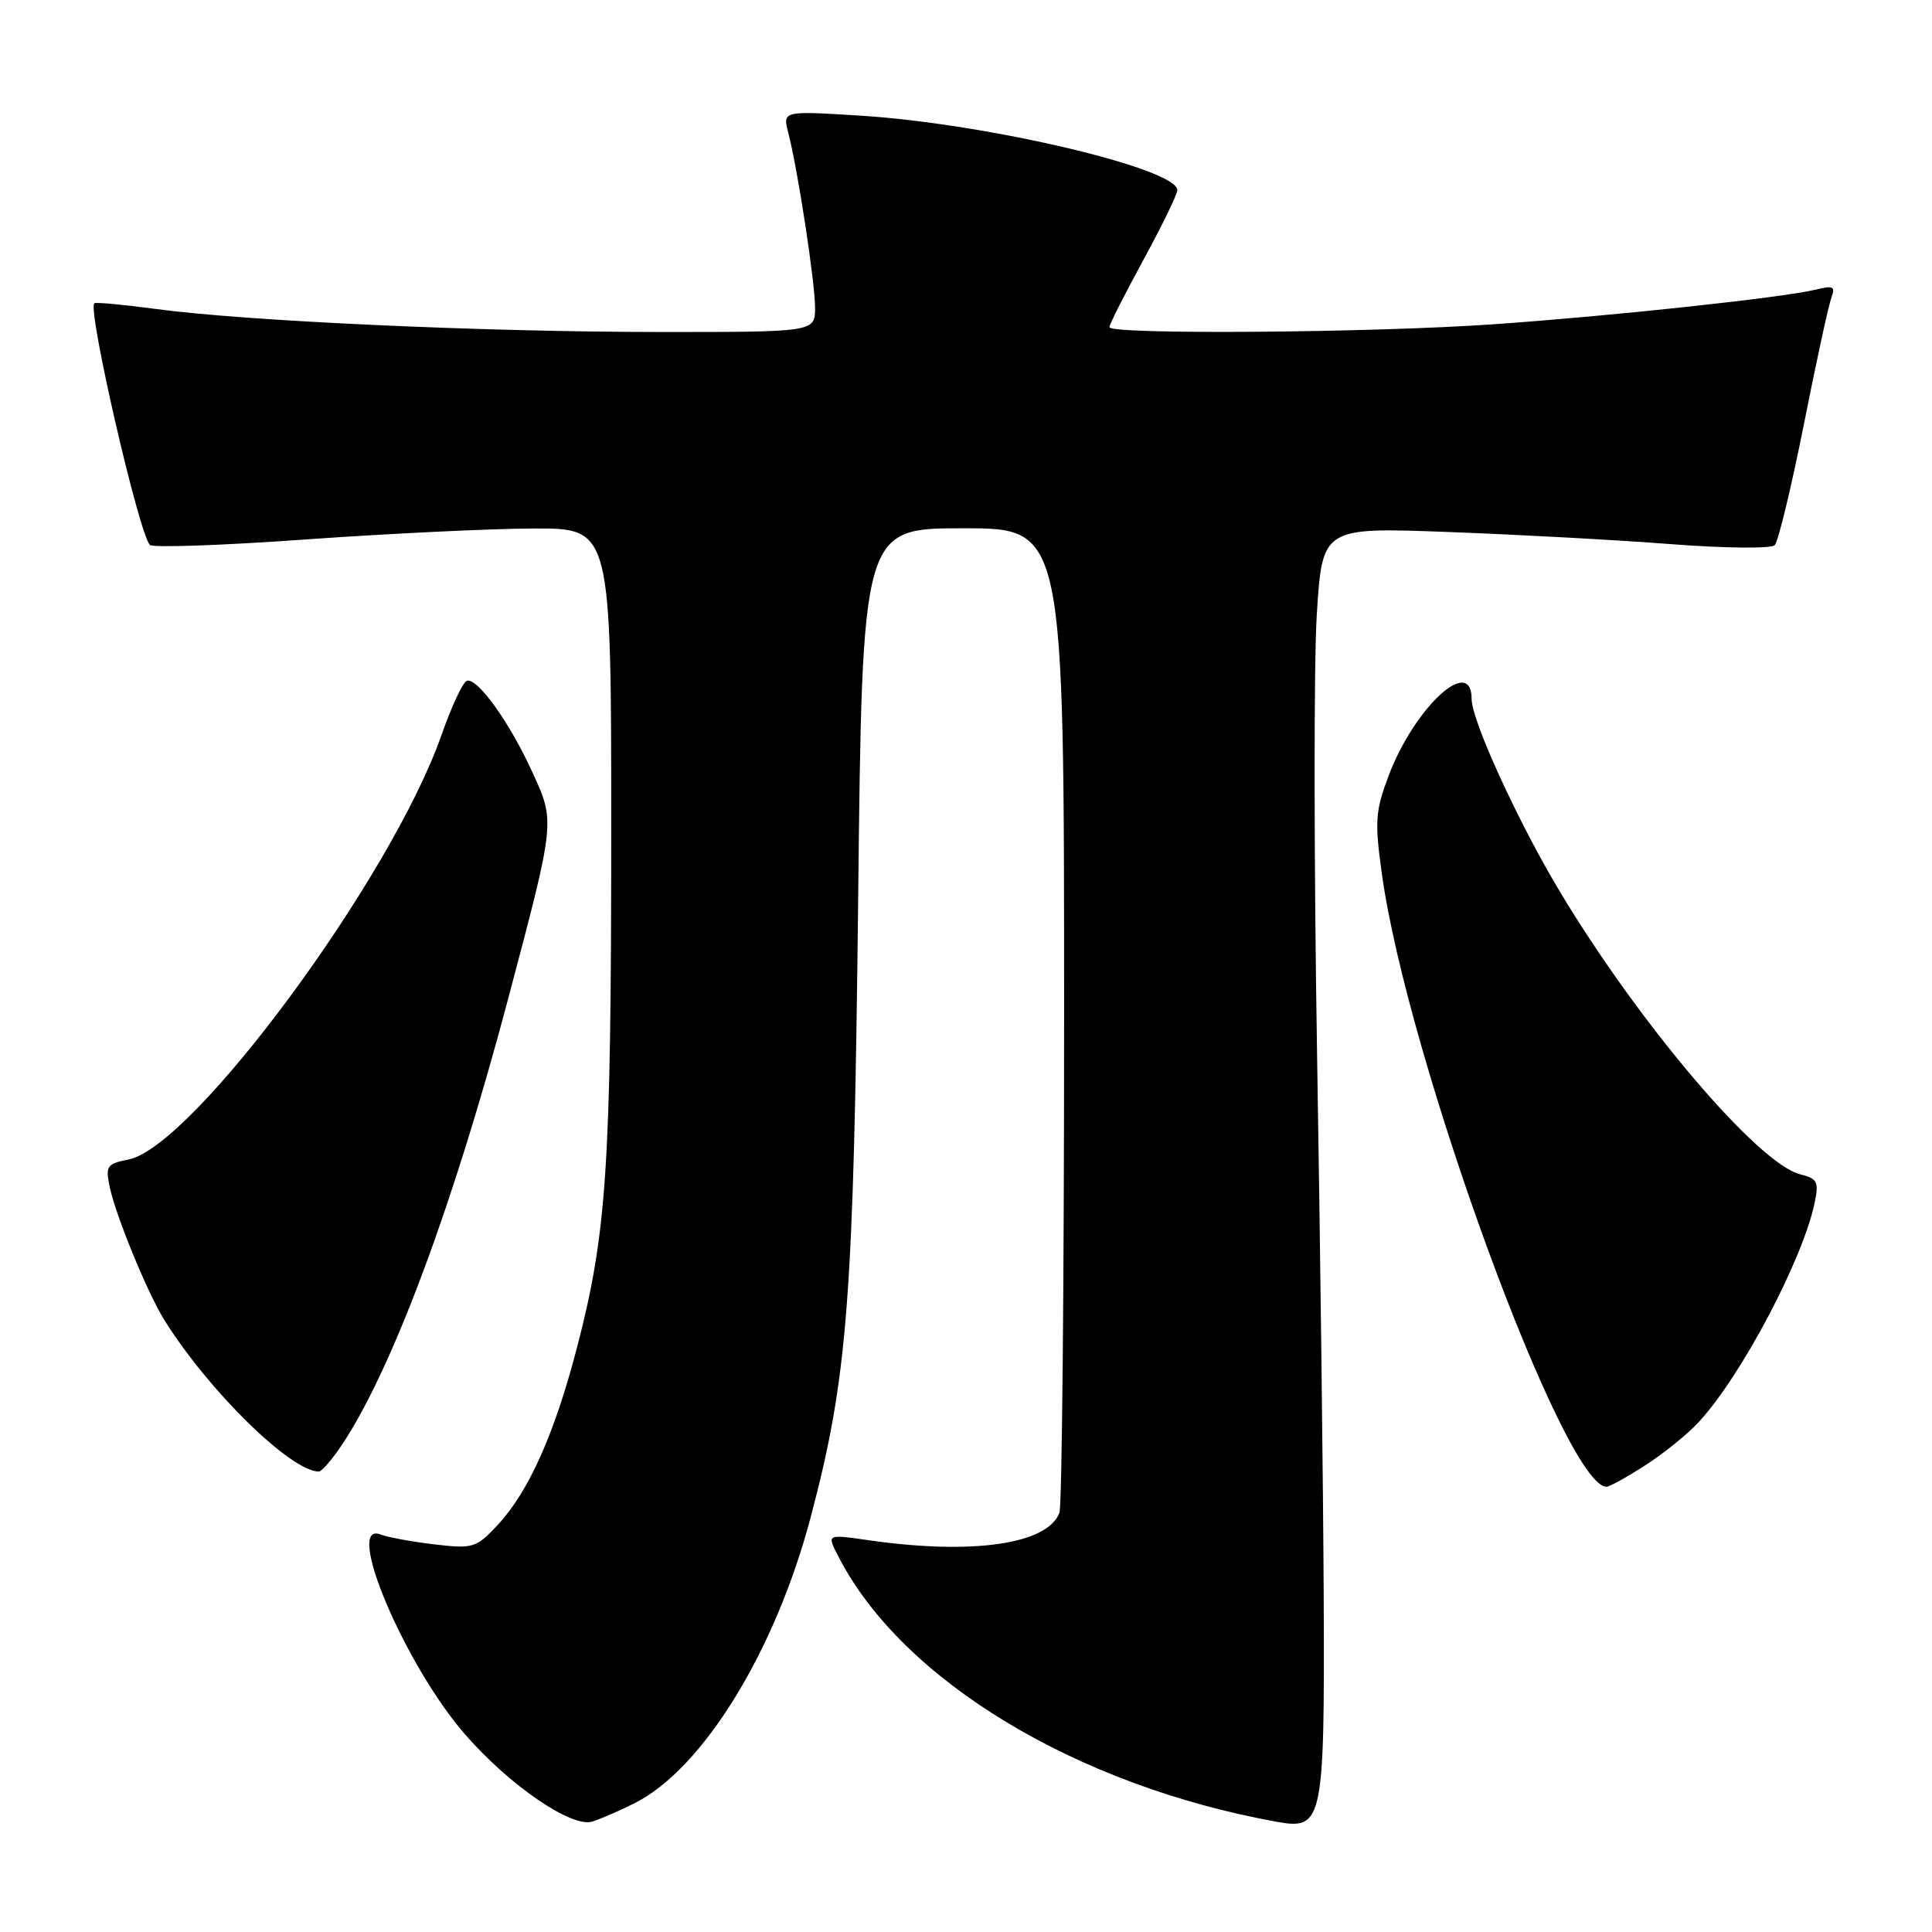 <?xml version="1.0" encoding="UTF-8" standalone="no"?>
<!DOCTYPE svg PUBLIC "-//W3C//DTD SVG 1.1//EN" "http://www.w3.org/Graphics/SVG/1.1/DTD/svg11.dtd" >
<svg xmlns="http://www.w3.org/2000/svg" xmlns:xlink="http://www.w3.org/1999/xlink" version="1.1" viewBox="0 0 256 256">
 <g >
 <path fill="currentColor"
d=" M 84.11 238.92 C 93.15 234.36 102.74 218.77 107.43 201.00 C 112.34 182.42 113.12 172.21 113.71 119.25 C 114.25 70.00 114.25 70.00 127.63 70.00 C 141.00 70.00 141.00 70.00 141.00 134.42 C 141.00 169.85 140.72 199.56 140.38 200.46 C 138.78 204.62 128.92 206.05 115.25 204.11 C 109.45 203.28 109.54 203.23 111.13 206.32 C 119.55 222.66 142.62 236.61 169.20 241.40 C 175.28 242.50 175.52 241.37 175.40 212.00 C 175.34 197.97 174.95 165.48 174.52 139.78 C 174.10 114.09 174.08 87.85 174.48 81.47 C 175.21 69.87 175.21 69.87 191.85 70.49 C 201.01 70.83 214.31 71.55 221.40 72.10 C 228.50 72.65 234.69 72.71 235.16 72.24 C 235.62 71.78 237.36 64.58 239.02 56.24 C 240.67 47.91 242.32 40.33 242.68 39.40 C 243.22 37.98 242.89 37.81 240.72 38.35 C 236.56 39.40 213.76 41.86 198.00 42.96 C 181.86 44.10 147.00 44.36 147.00 43.35 C 147.00 42.99 149.03 38.99 151.50 34.45 C 153.97 29.91 156.00 25.75 156.00 25.20 C 156.00 22.33 130.79 16.39 114.10 15.33 C 103.70 14.68 103.70 14.68 104.45 17.59 C 105.73 22.57 107.99 37.34 108.00 40.75 C 108.00 44.00 108.00 44.00 87.25 43.99 C 63.90 43.98 32.45 42.54 20.65 40.94 C 16.33 40.36 12.66 40.02 12.49 40.19 C 11.60 41.13 18.38 70.61 19.86 72.21 C 20.22 72.59 29.51 72.27 40.51 71.48 C 51.50 70.70 65.11 70.04 70.75 70.03 C 81.00 70.00 81.00 70.00 80.99 110.75 C 80.98 154.57 80.39 163.42 76.47 178.50 C 73.49 189.97 70.06 197.66 65.93 202.08 C 63.09 205.11 62.69 205.24 57.56 204.64 C 54.59 204.29 51.39 203.70 50.43 203.33 C 45.49 201.44 53.66 220.72 61.68 229.88 C 67.58 236.63 75.75 242.21 78.48 241.37 C 79.59 241.02 82.13 239.92 84.11 238.92 Z  M 218.05 194.13 C 220.50 192.56 223.69 189.97 225.14 188.38 C 230.78 182.23 238.90 166.85 240.45 159.37 C 241.03 156.60 240.81 156.17 238.53 155.60 C 232.97 154.20 217.31 135.80 206.76 118.26 C 201.22 109.06 195.00 95.50 195.00 92.63 C 195.00 86.74 187.44 93.71 184.01 102.76 C 182.24 107.45 182.14 108.84 183.10 115.76 C 186.50 140.32 207.28 197.00 212.87 197.00 C 213.28 197.00 215.61 195.71 218.05 194.13 Z  M 45.44 191.25 C 52.07 181.18 60.12 159.53 67.29 132.50 C 73.62 108.61 73.58 108.95 70.51 102.25 C 67.51 95.68 63.24 89.75 61.86 90.21 C 61.33 90.39 59.83 93.60 58.52 97.34 C 51.92 116.24 25.62 151.93 17.03 153.64 C 14.13 154.22 13.95 154.50 14.56 157.38 C 15.38 161.19 19.56 171.35 21.77 174.90 C 27.62 184.27 38.49 194.94 42.24 194.99 C 42.64 195.00 44.08 193.31 45.44 191.25 Z "/>
</g>
</svg>